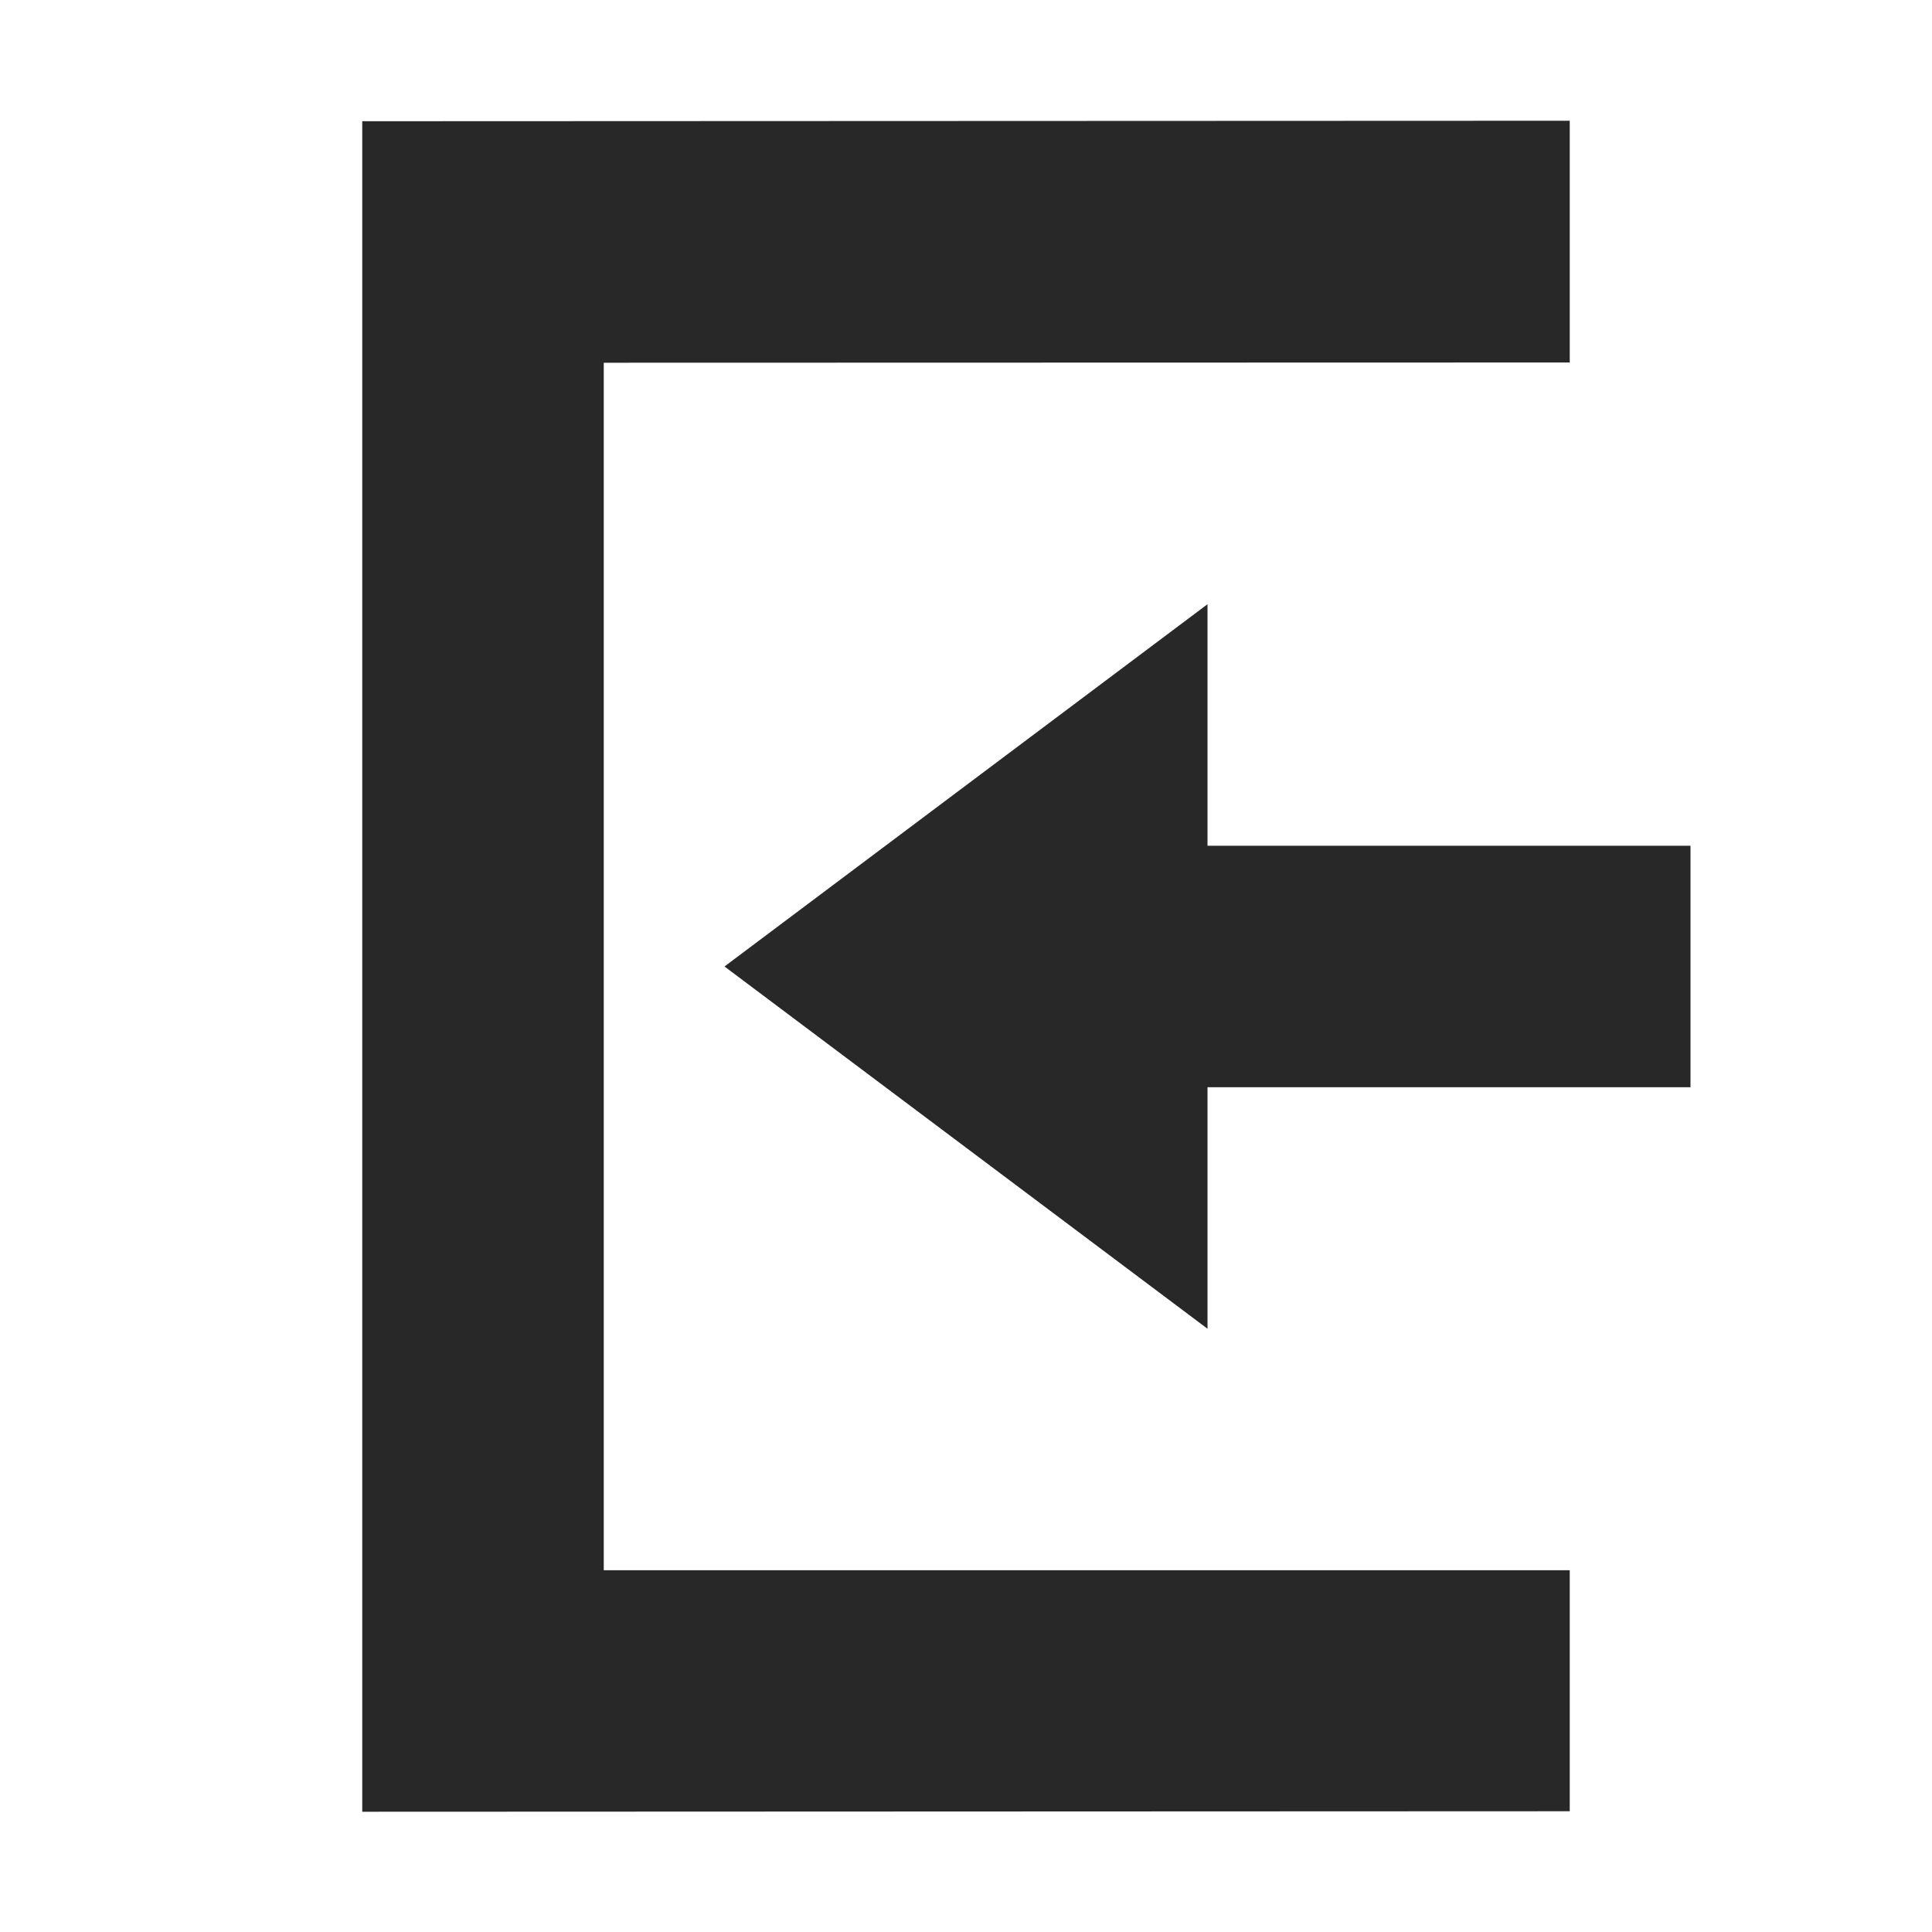 <svg width="16" height="16" version="1.1" xmlns="http://www.w3.org/2000/svg">
  <defs>
    <style id="current-color-scheme" type="text/css">.ColorScheme-Text { color:#282828; } .ColorScheme-Highlight { color:#458588; }</style>
  </defs>
  <path class="ColorScheme-Text" d="m13 1-10 0.004v14l10-0.004v-1.996h-8v-10l8-0.002v-2.002zm-3 4.004-4 3 4 3v-2h4v-2h-4v-2z" fill="currentColor"/>
</svg>
